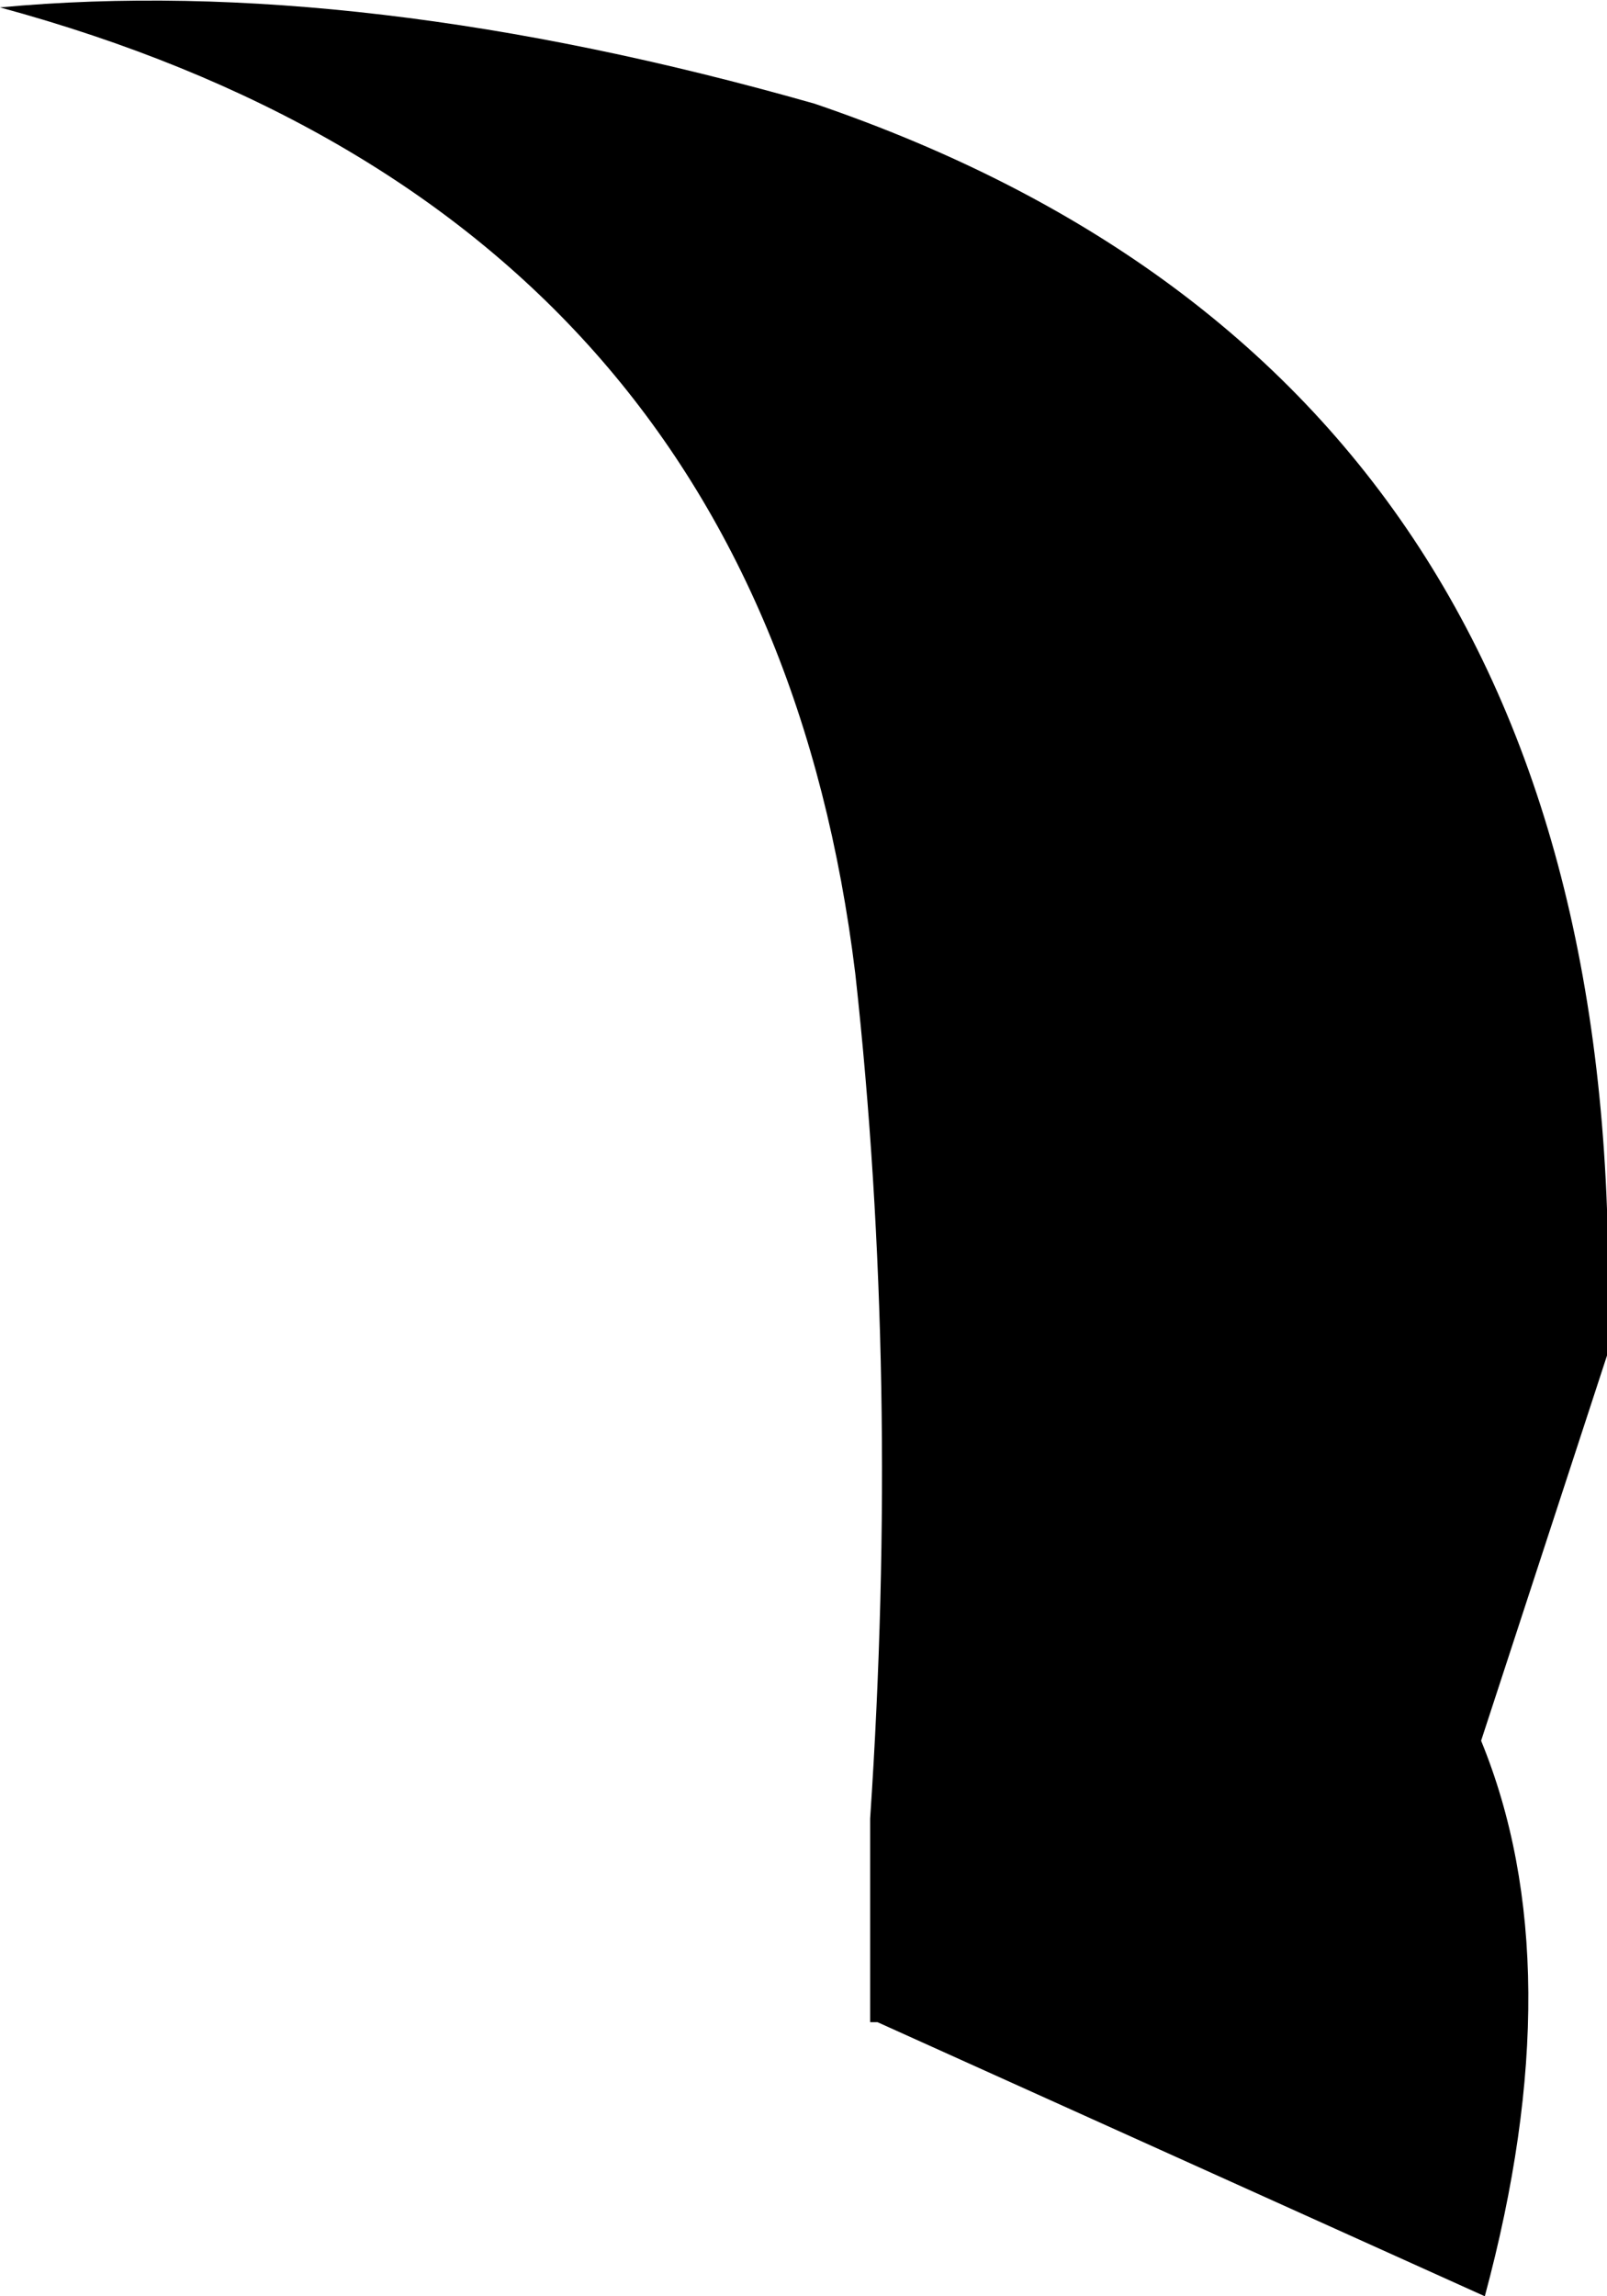<?xml version="1.0" encoding="UTF-8" standalone="no"?>
<svg xmlns:xlink="http://www.w3.org/1999/xlink" height="31.0px" width="21.7px" xmlns="http://www.w3.org/2000/svg">
  <g transform="matrix(1.0, 0.0, 0.0, 1.0, -204.2, -90.95)">
    <path d="M204.2 91.05 Q209.05 90.6 215.2 92.35 226.35 96.15 225.9 109.25 L224.2 114.45 Q225.45 117.5 224.25 121.95 L216.05 118.25 215.95 118.25 215.95 115.5 Q216.35 109.55 215.75 104.1 214.5 93.85 204.2 91.05" fill="#000000" fill-rule="evenodd" stroke="none"/>
  </g>
</svg>
